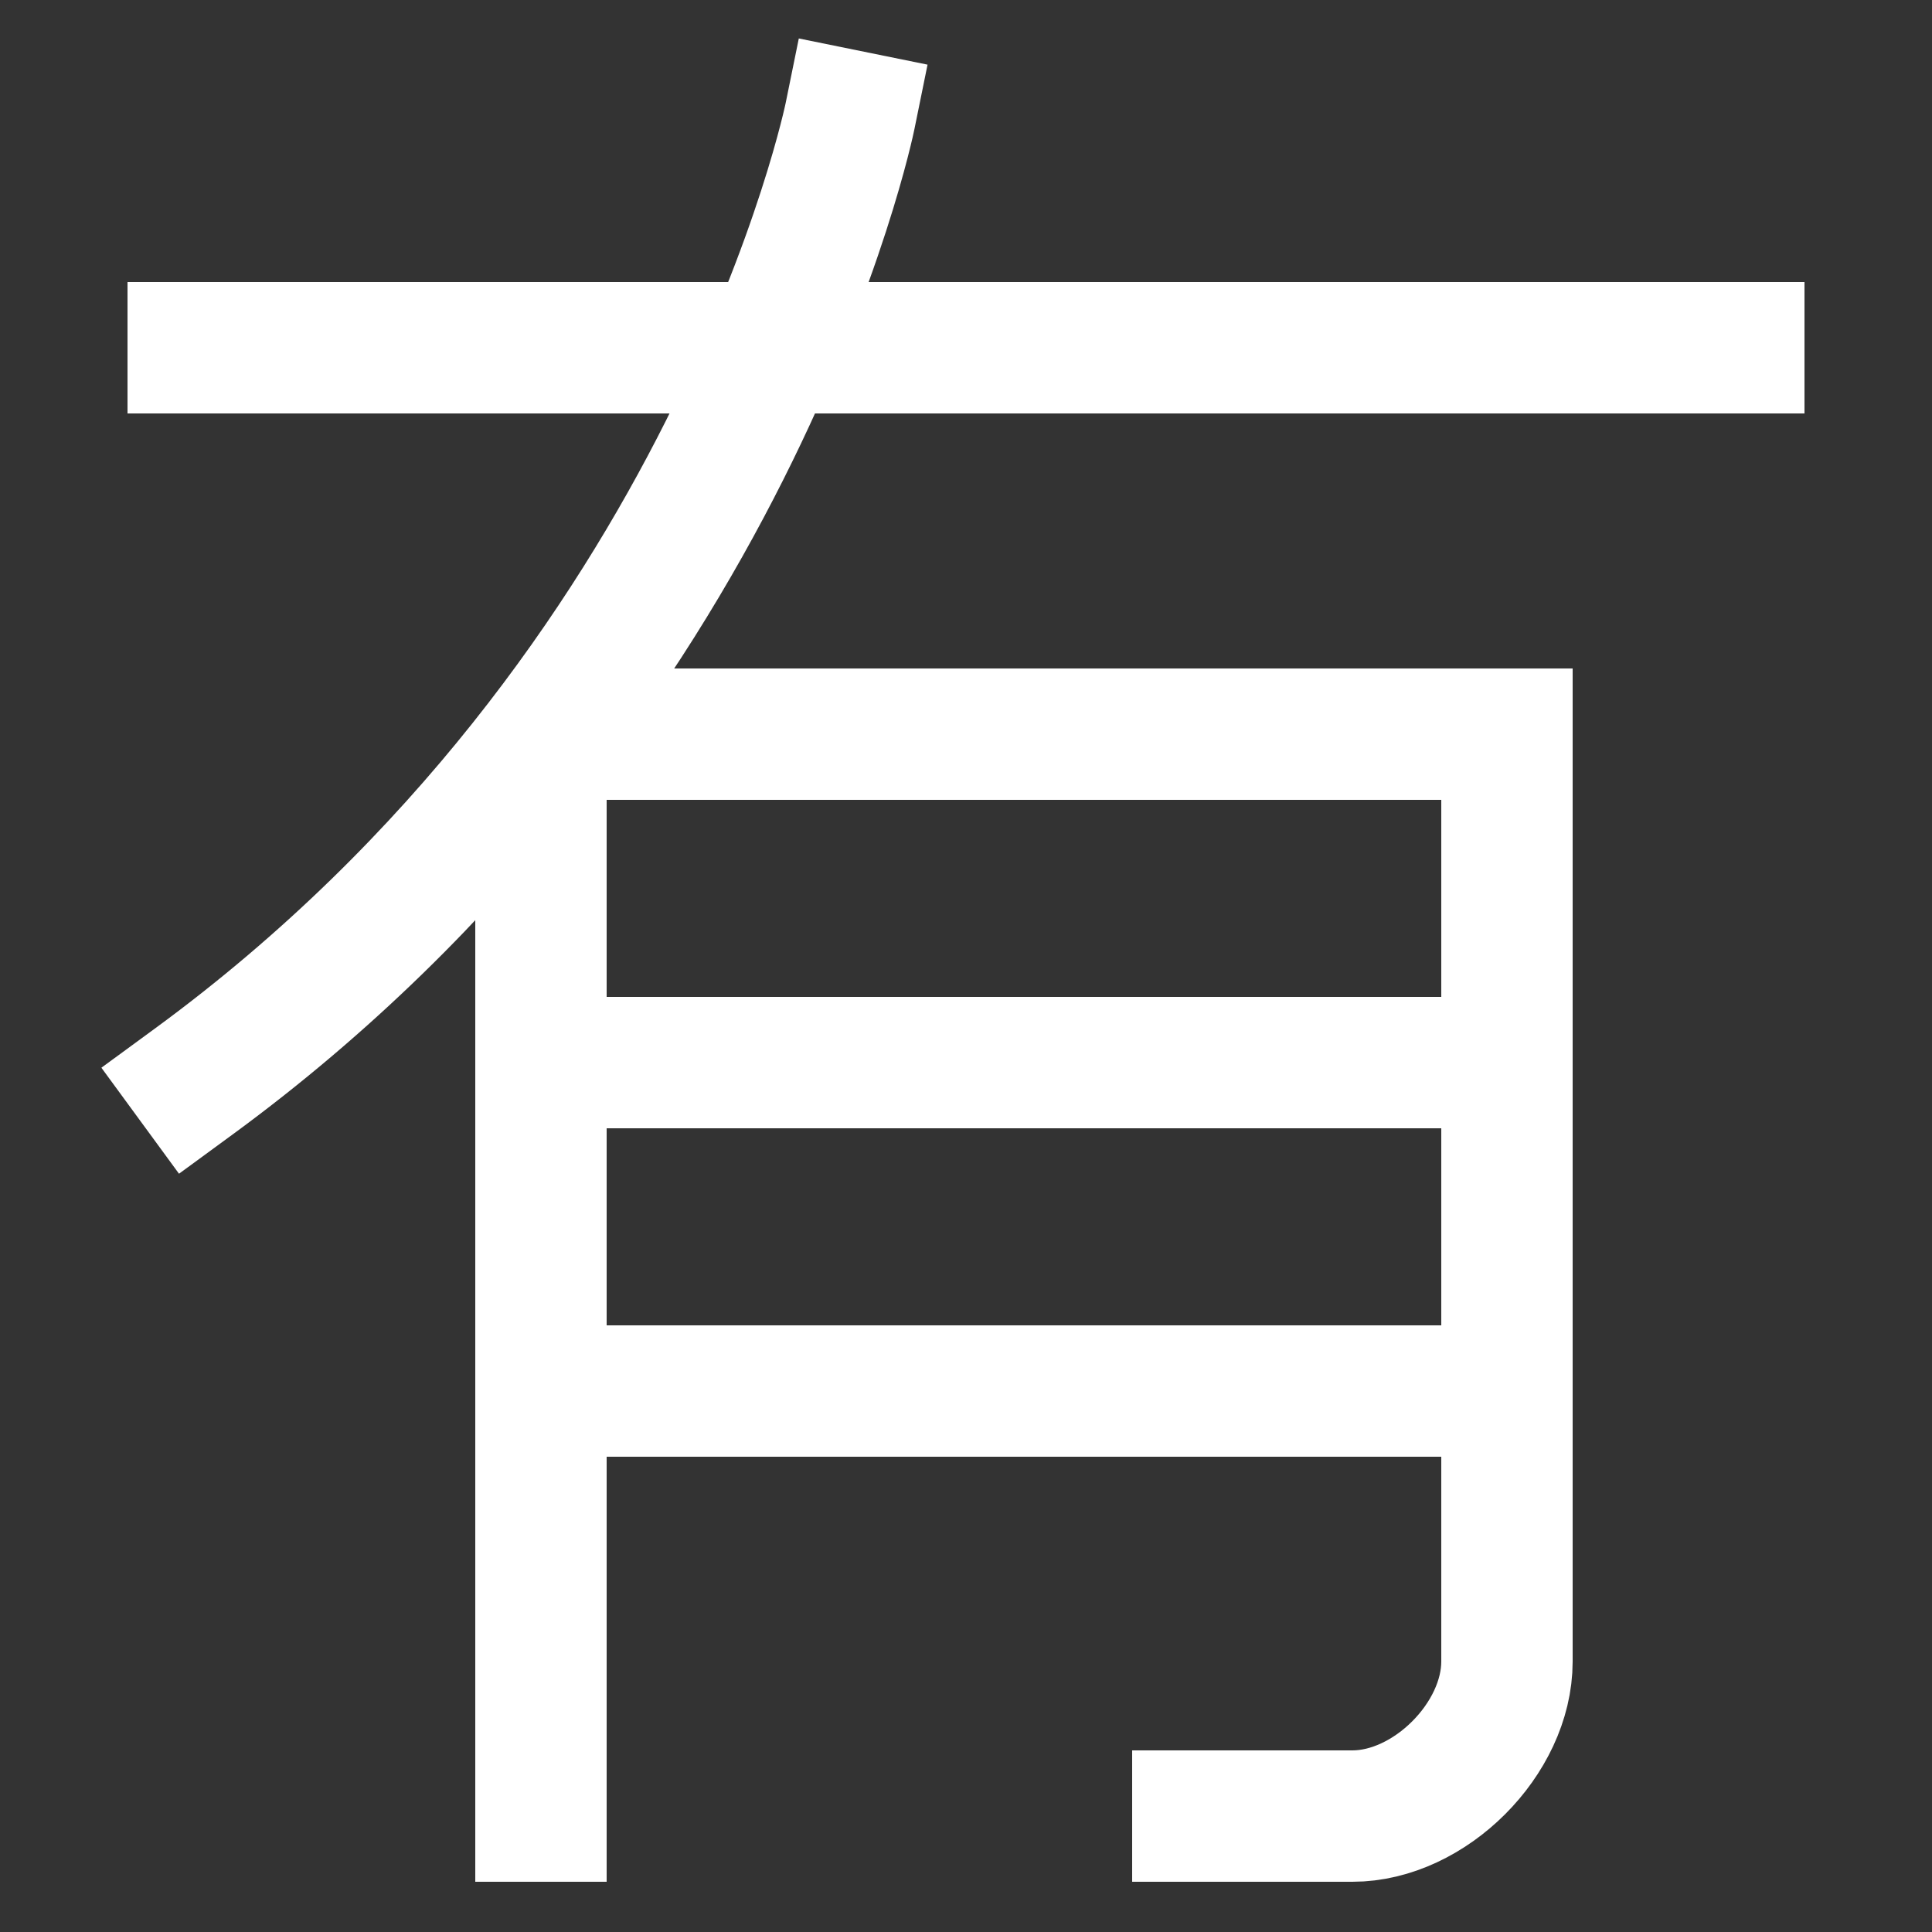 <svg xmlns="http://www.w3.org/2000/svg" xmlns:xlink="http://www.w3.org/1999/xlink" viewBox="0 0 1000 1000"><rect x="0" y="0" width="1000" height="1000" fill="#333333" stroke="none"/><defs><style>.a,.c{fill:none;}.b{clip-path:url(#a);}.c{stroke:#fff;stroke-linecap:square;stroke-miterlimit:2;stroke-width:68px;}.d{clip-path:url(#b);}</style><clipPath id="a"><path class="a" d="M100,560C380,355,440,60,440,60h560V1116H100V560"/></clipPath><clipPath id="b"><rect class="a" x="280" y="378" width="500" height="562"/></clipPath></defs><title>have</title><g class="b"><path class="c" d="M280,940V380H780V860c0,40-40,80-80,80H620"/></g><path class="c" d="M100,560C380,355,440,60,440,60"/><line class="c" x1="100" y1="180" x2="900" y2="180"/><g class="d"><line class="c" x1="780" y1="720" x2="280" y2="720"/><line class="c" x1="780" y1="550" x2="280" y2="550"/></g></svg>